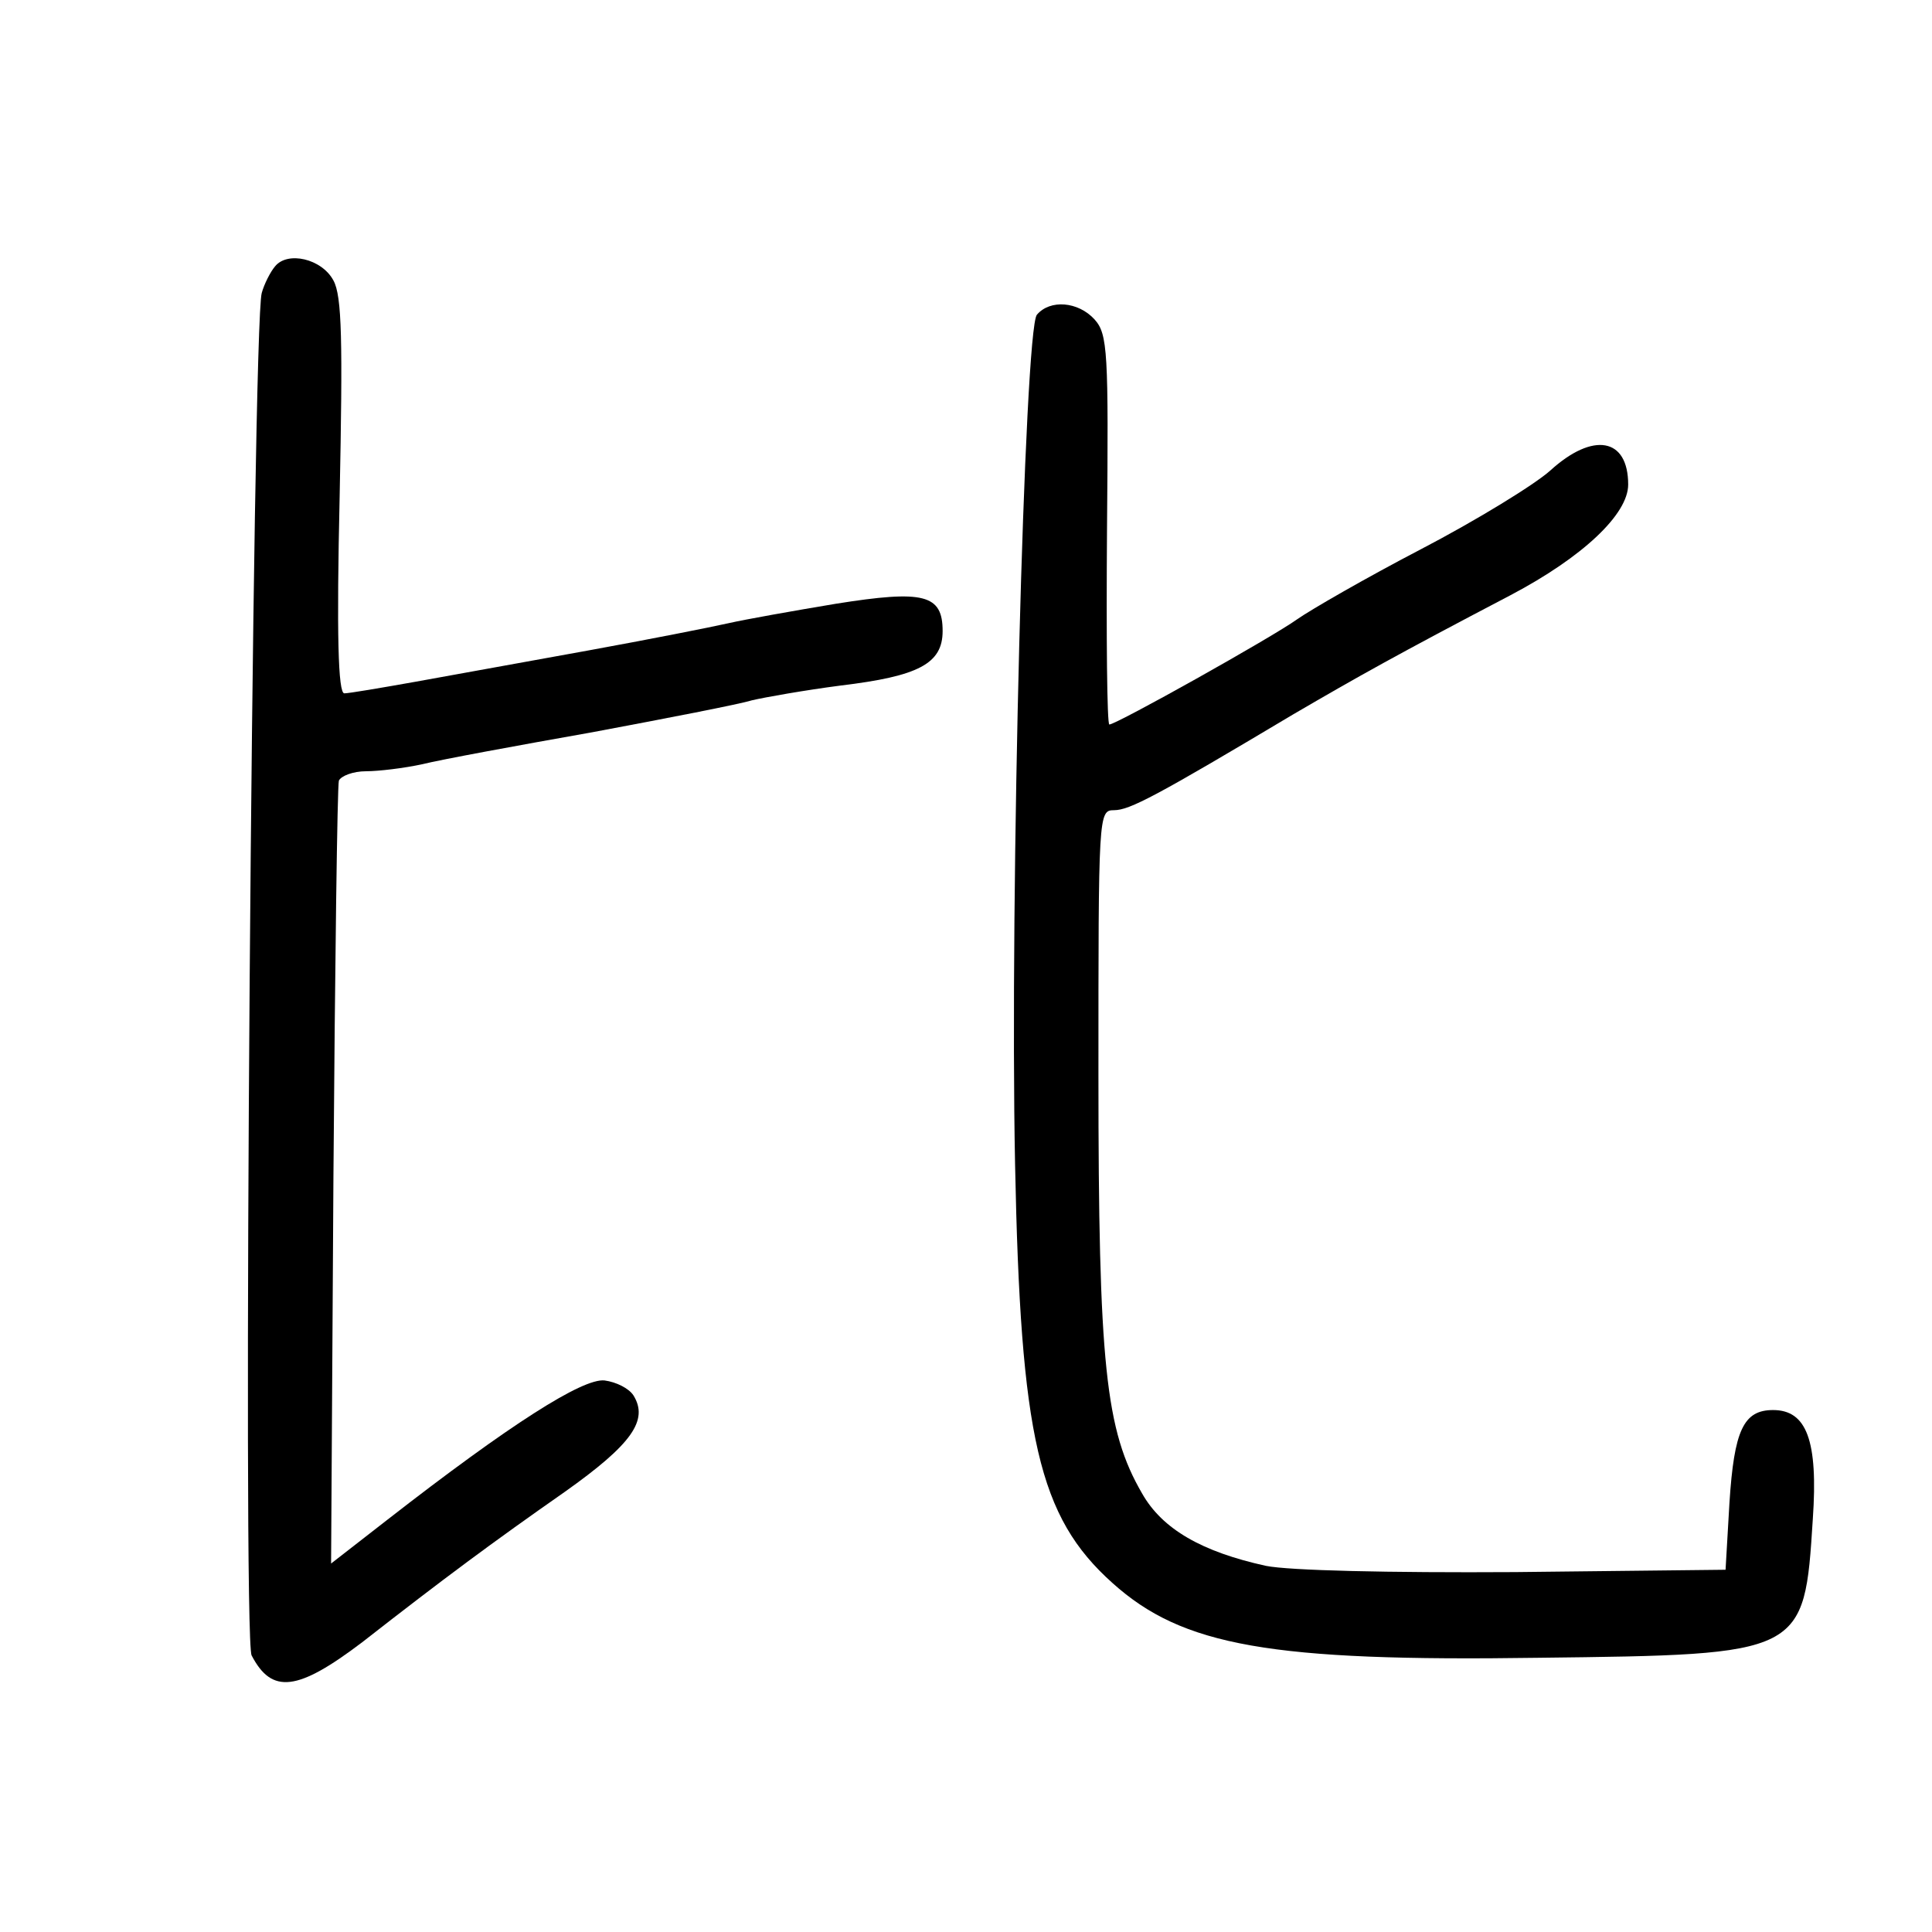 <?xml version="1.0" standalone="no"?>
<!DOCTYPE svg PUBLIC "-//W3C//DTD SVG 20010904//EN"
 "http://www.w3.org/TR/2001/REC-SVG-20010904/DTD/svg10.dtd">
<svg version="1.0" xmlns="http://www.w3.org/2000/svg"
 width="248pt" height="248pt" viewBox="0 0 248 248"
 preserveAspectRatio="xMidYMid meet">
<g transform="translate(0,248) scale(0.1,-0.1)"
fill="#000000" stroke="none">
<path d="M353 2138 c-6 -7 -14 -23 -17 -34 -12 -39 -25 -1727 -13 -1749 26
-50 59 -46 142 17 105 82 167 128 260 193 86 61 108 92 88 124 -6 9 -22 17
-37 19 -28 3 -121 -56 -279 -179 l-72 -56 3 496 c2 273 5 502 7 509 3 6 18 12
35 12 16 0 49 4 72 9 24 6 122 24 218 41 96 18 189 36 205 41 17 4 68 13 114
19 100 12 131 28 131 70 0 47 -24 53 -137 35 -54 -9 -116 -20 -138 -25 -22 -5
-103 -21 -180 -35 -77 -14 -177 -32 -221 -40 -45 -8 -86 -15 -92 -15 -8 0 -10
76 -6 253 4 200 3 257 -8 277 -15 28 -59 38 -75 18z"/>
<path d="M1331 2076 c-16 -19 -35 -745 -28 -1091 7 -350 30 -452 125 -537 90
-81 203 -101 547 -96 341 4 341 4 352 178 7 101 -8 140 -51 140 -38 0 -50 -26
-56 -119 l-5 -86 -270 -3 c-163 -1 -290 2 -320 8 -82 18 -133 47 -159 93 -47
81 -56 165 -56 537 0 335 0 340 20 340 20 0 54 18 230 123 84 49 132 76 279
153 93 49 151 104 151 142 0 60 -45 68 -100 18 -20 -18 -95 -64 -166 -101 -71
-37 -142 -78 -159 -90 -32 -23 -232 -135 -241 -135 -3 0 -4 112 -3 250 2 229
1 251 -16 270 -21 23 -57 26 -74 6z"/>
</g>
</svg>
